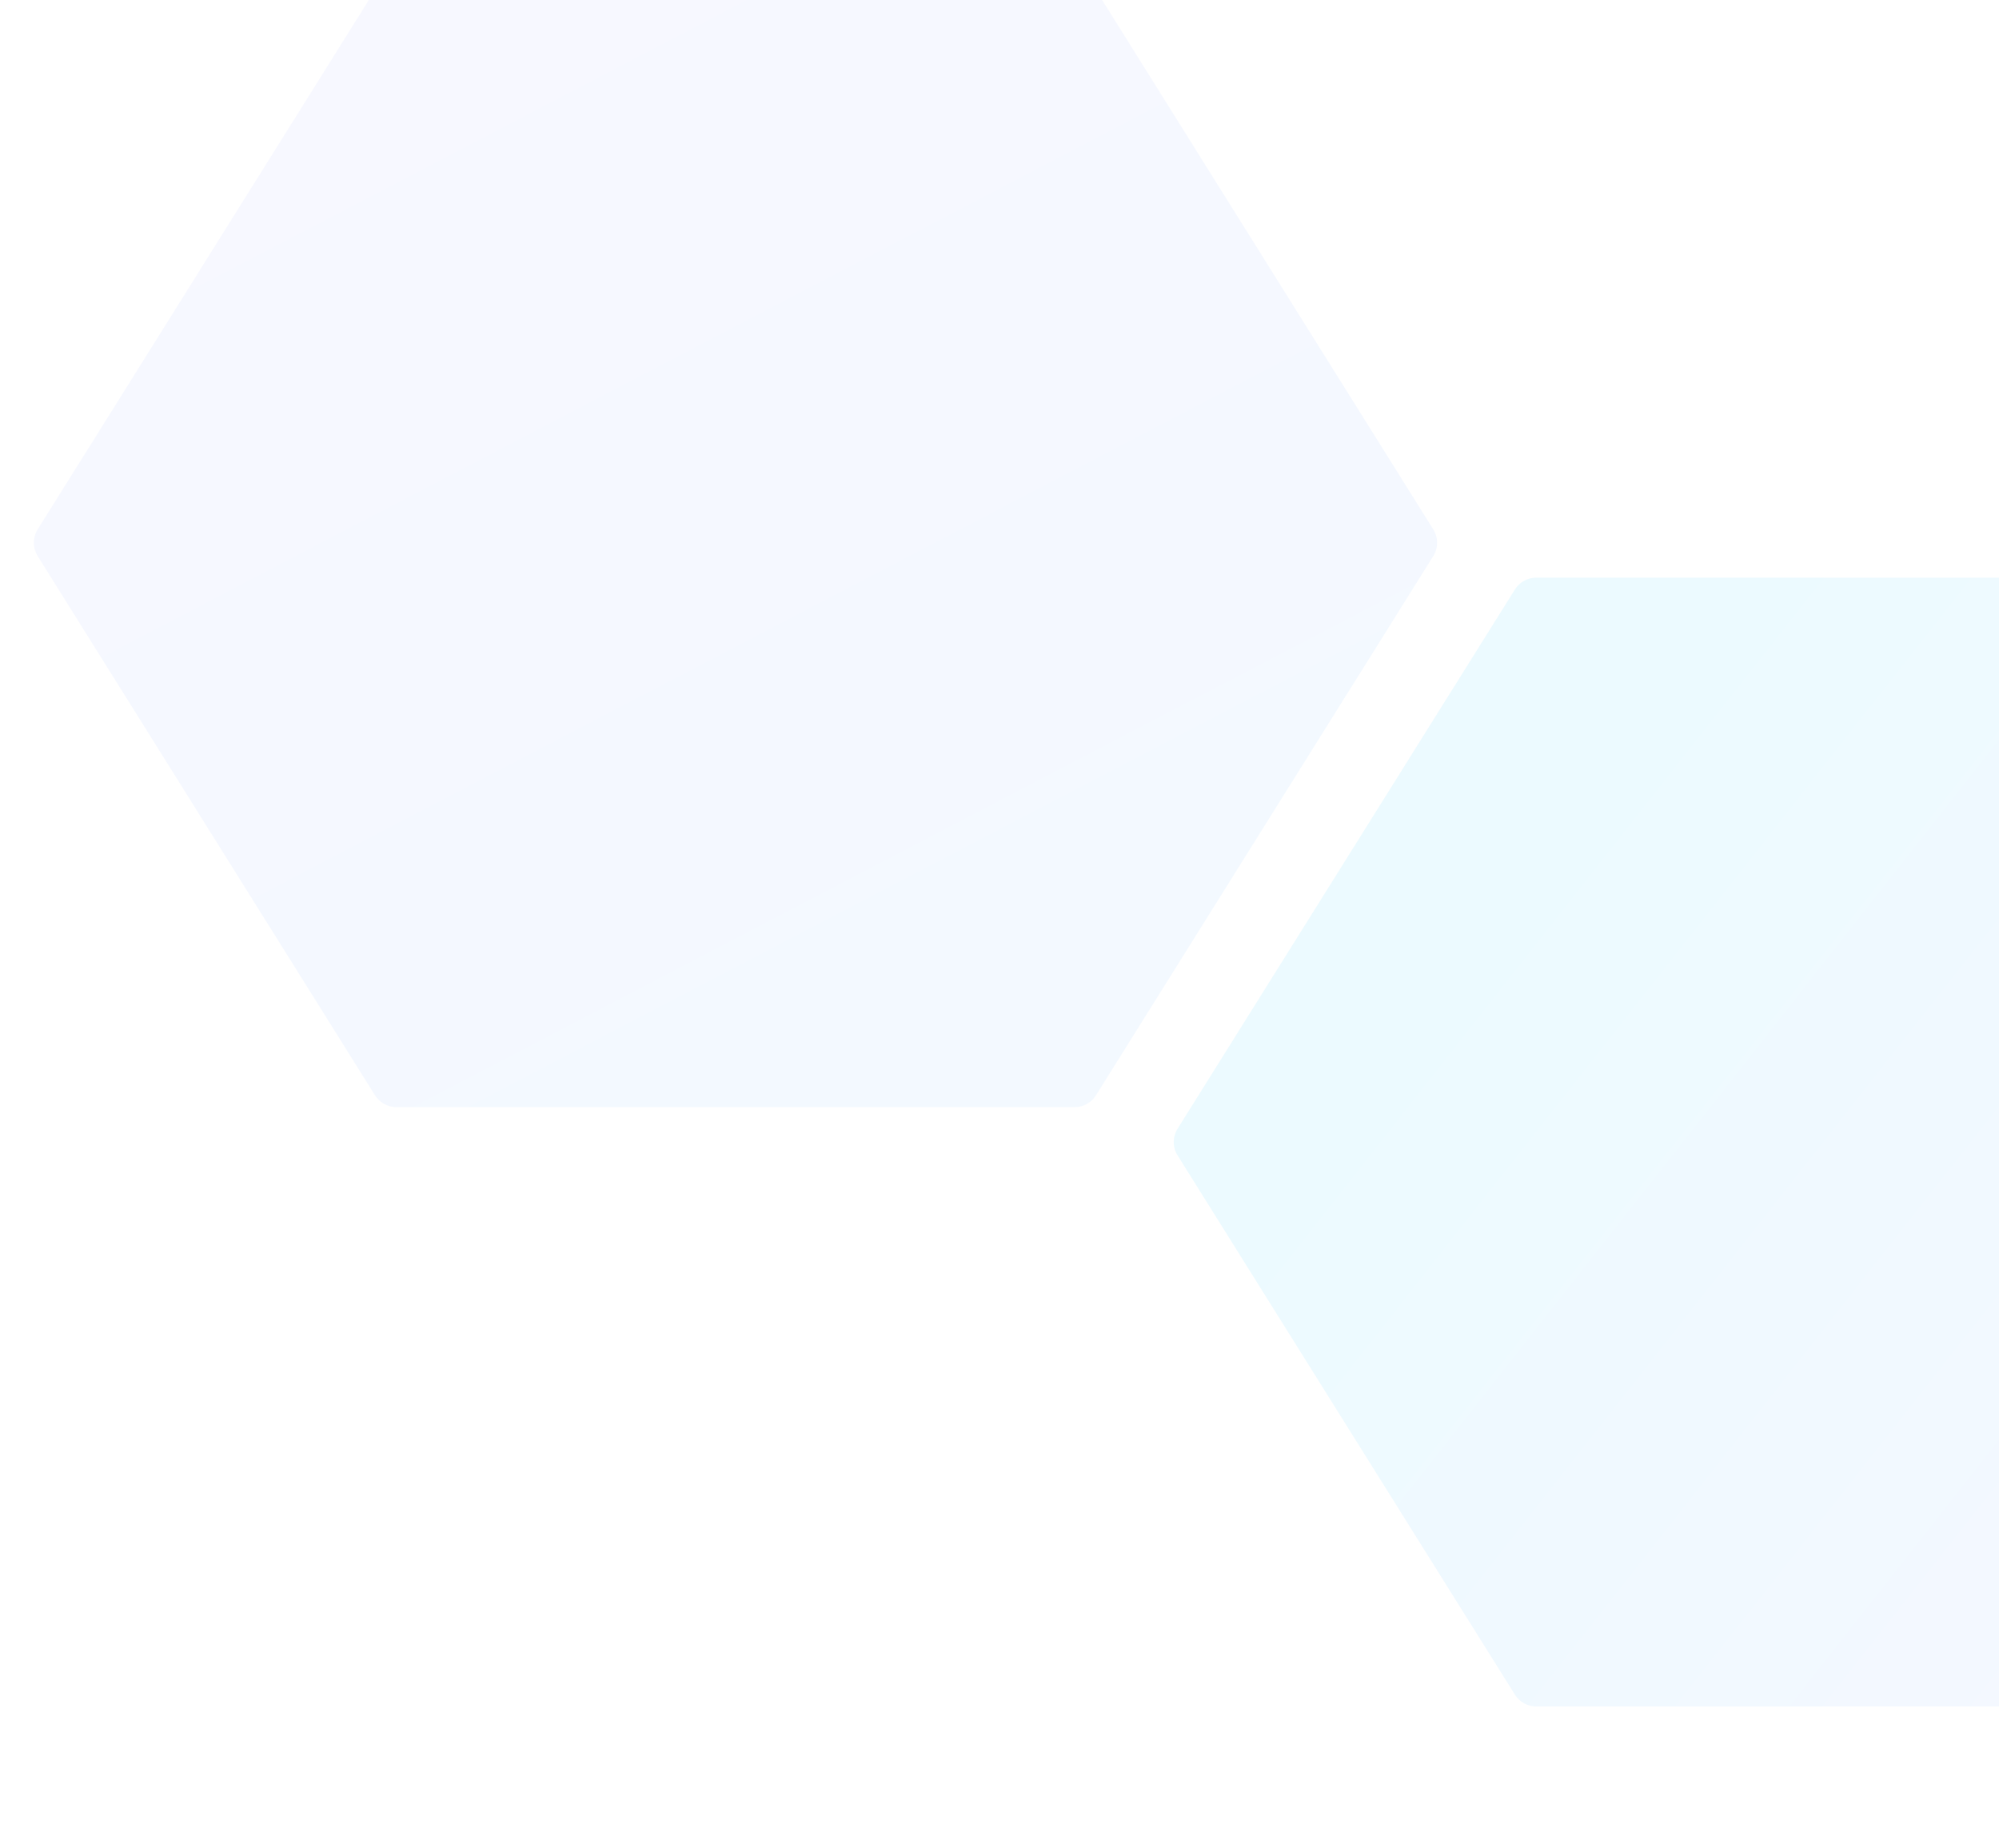 <svg width="477" height="441" viewBox="0 0 477 441" fill="none" xmlns="http://www.w3.org/2000/svg">
<g clip-path="url(#clip0_1618_1723)">
<path opacity="0.25" d="M280.991 269.318C279.773 271.264 279.773 273.736 280.991 275.682L361.487 404.349C362.584 406.102 364.506 407.167 366.574 407.167L528.426 407.167C530.494 407.167 532.416 406.102 533.513 404.349L614.009 275.682C615.227 273.736 615.227 271.264 614.009 269.318L533.513 140.651C532.416 138.898 530.494 137.833 528.426 137.833L366.574 137.833C364.506 137.833 362.584 138.898 361.487 140.651L280.991 269.318Z" fill="url(#paint0_linear_1618_1723)"/>
<path opacity="0.25" d="M8.991 132.682C7.773 130.736 7.773 128.264 8.991 126.318L89.487 -2.349C90.584 -4.102 92.506 -5.167 94.574 -5.167L256.426 -5.167C258.494 -5.167 260.416 -4.102 261.513 -2.349L342.009 126.318C343.227 128.264 343.227 130.736 342.009 132.682L261.513 261.349C260.416 263.102 258.494 264.167 256.426 264.167L94.574 264.167C92.506 264.167 90.584 263.102 89.487 261.349L8.991 132.682Z" fill="url(#paint1_linear_1618_1723)"/>
</g>
<defs>
<linearGradient id="paint0_linear_1618_1723" x1="572" y1="389.5" x2="348.888" y2="214.143" gradientUnits="userSpaceOnUse">
<stop stop-color="#DCE2FF"/>
<stop offset="1" stop-color="#B3EDFF"/>
</linearGradient>
<linearGradient id="paint1_linear_1618_1723" x1="113.252" y1="14.752" x2="262.251" y2="300.109" gradientUnits="userSpaceOnUse">
<stop stop-color="#DFE4FF"/>
<stop offset="1" stop-color="#CCE7FF"/>
</linearGradient>
<clipPath id="clip0_1618_1723">
<rect width="477" height="441" fill="white"/>
</clipPath>
</defs>
</svg>

